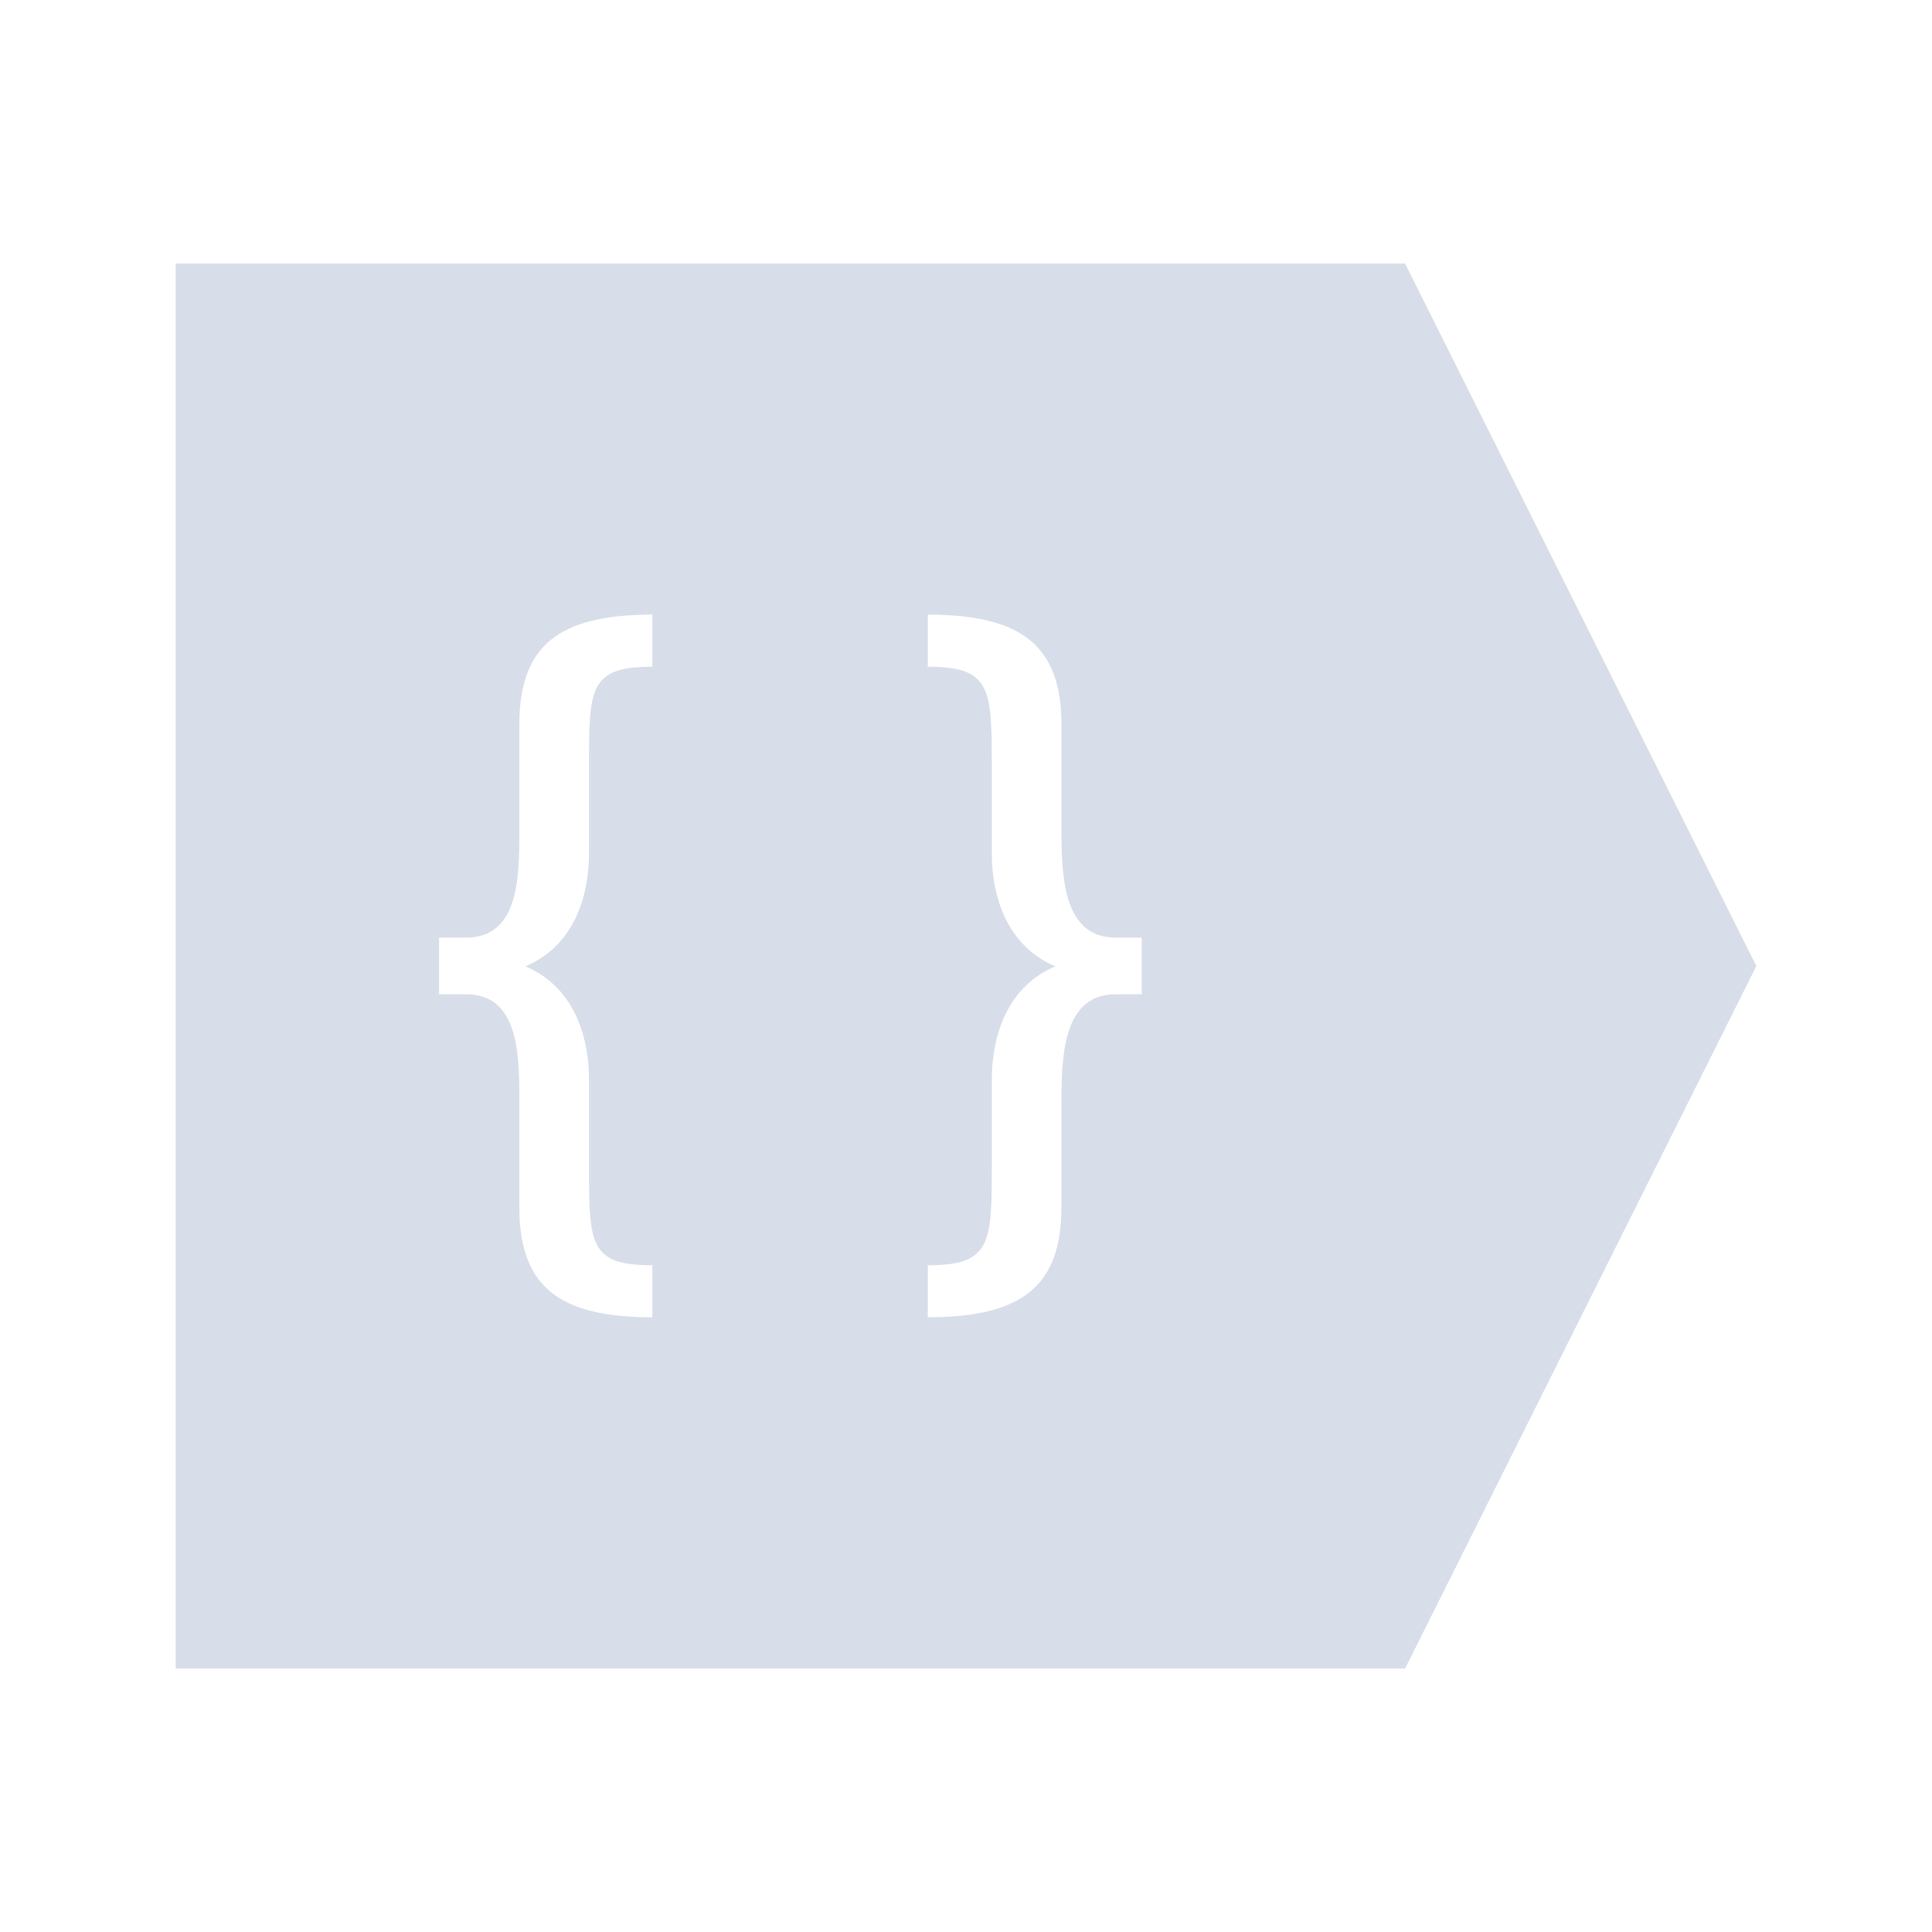 <svg viewBox="0 0 22 22" xmlns="http://www.w3.org/2000/svg">
 <defs>
  <style type="text/css">.ColorScheme-Text {
        color:#d8dee9;
      }</style>
 </defs>
 <path class="ColorScheme-Text" d="m2 3v16h14l4-8-4-8h-14m5.428 4v0.592c-0.711 0-0.721 0.239-0.721 1.105v1.018c0 0.415-0.124 1.033-0.723 1.289 0.599 0.256 0.723 0.876 0.723 1.291v1.008c0 0.866 0.01 1.105 0.721 1.105v0.592c-1.066 0-1.514-0.352-1.514-1.254v-1.223c0-0.557-0.02-1.201-0.609-1.201h-0.305v-0.645h0.305c0.589 0 0.609-0.644 0.609-1.201v-1.223c0-0.902 0.448-1.254 1.514-1.254m3.137 0c1.066 0 1.522 0.352 1.522 1.254v1.223c-1e-5 0.557 0.04 1.201 0.619 1.201h0.295v0.645h-0.295c-0.579 0-0.619 0.644-0.619 1.201v1.223c-1e-5 0.902-0.455 1.254-1.522 1.254v-0.592c0.711 0 0.729-0.239 0.729-1.105v-1.008c0-0.415 0.124-1.035 0.723-1.291-0.599-0.256-0.723-0.874-0.723-1.289v-1.018c0-0.866-0.018-1.105-0.729-1.105v-0.592" fill="currentColor"/>
</svg>
